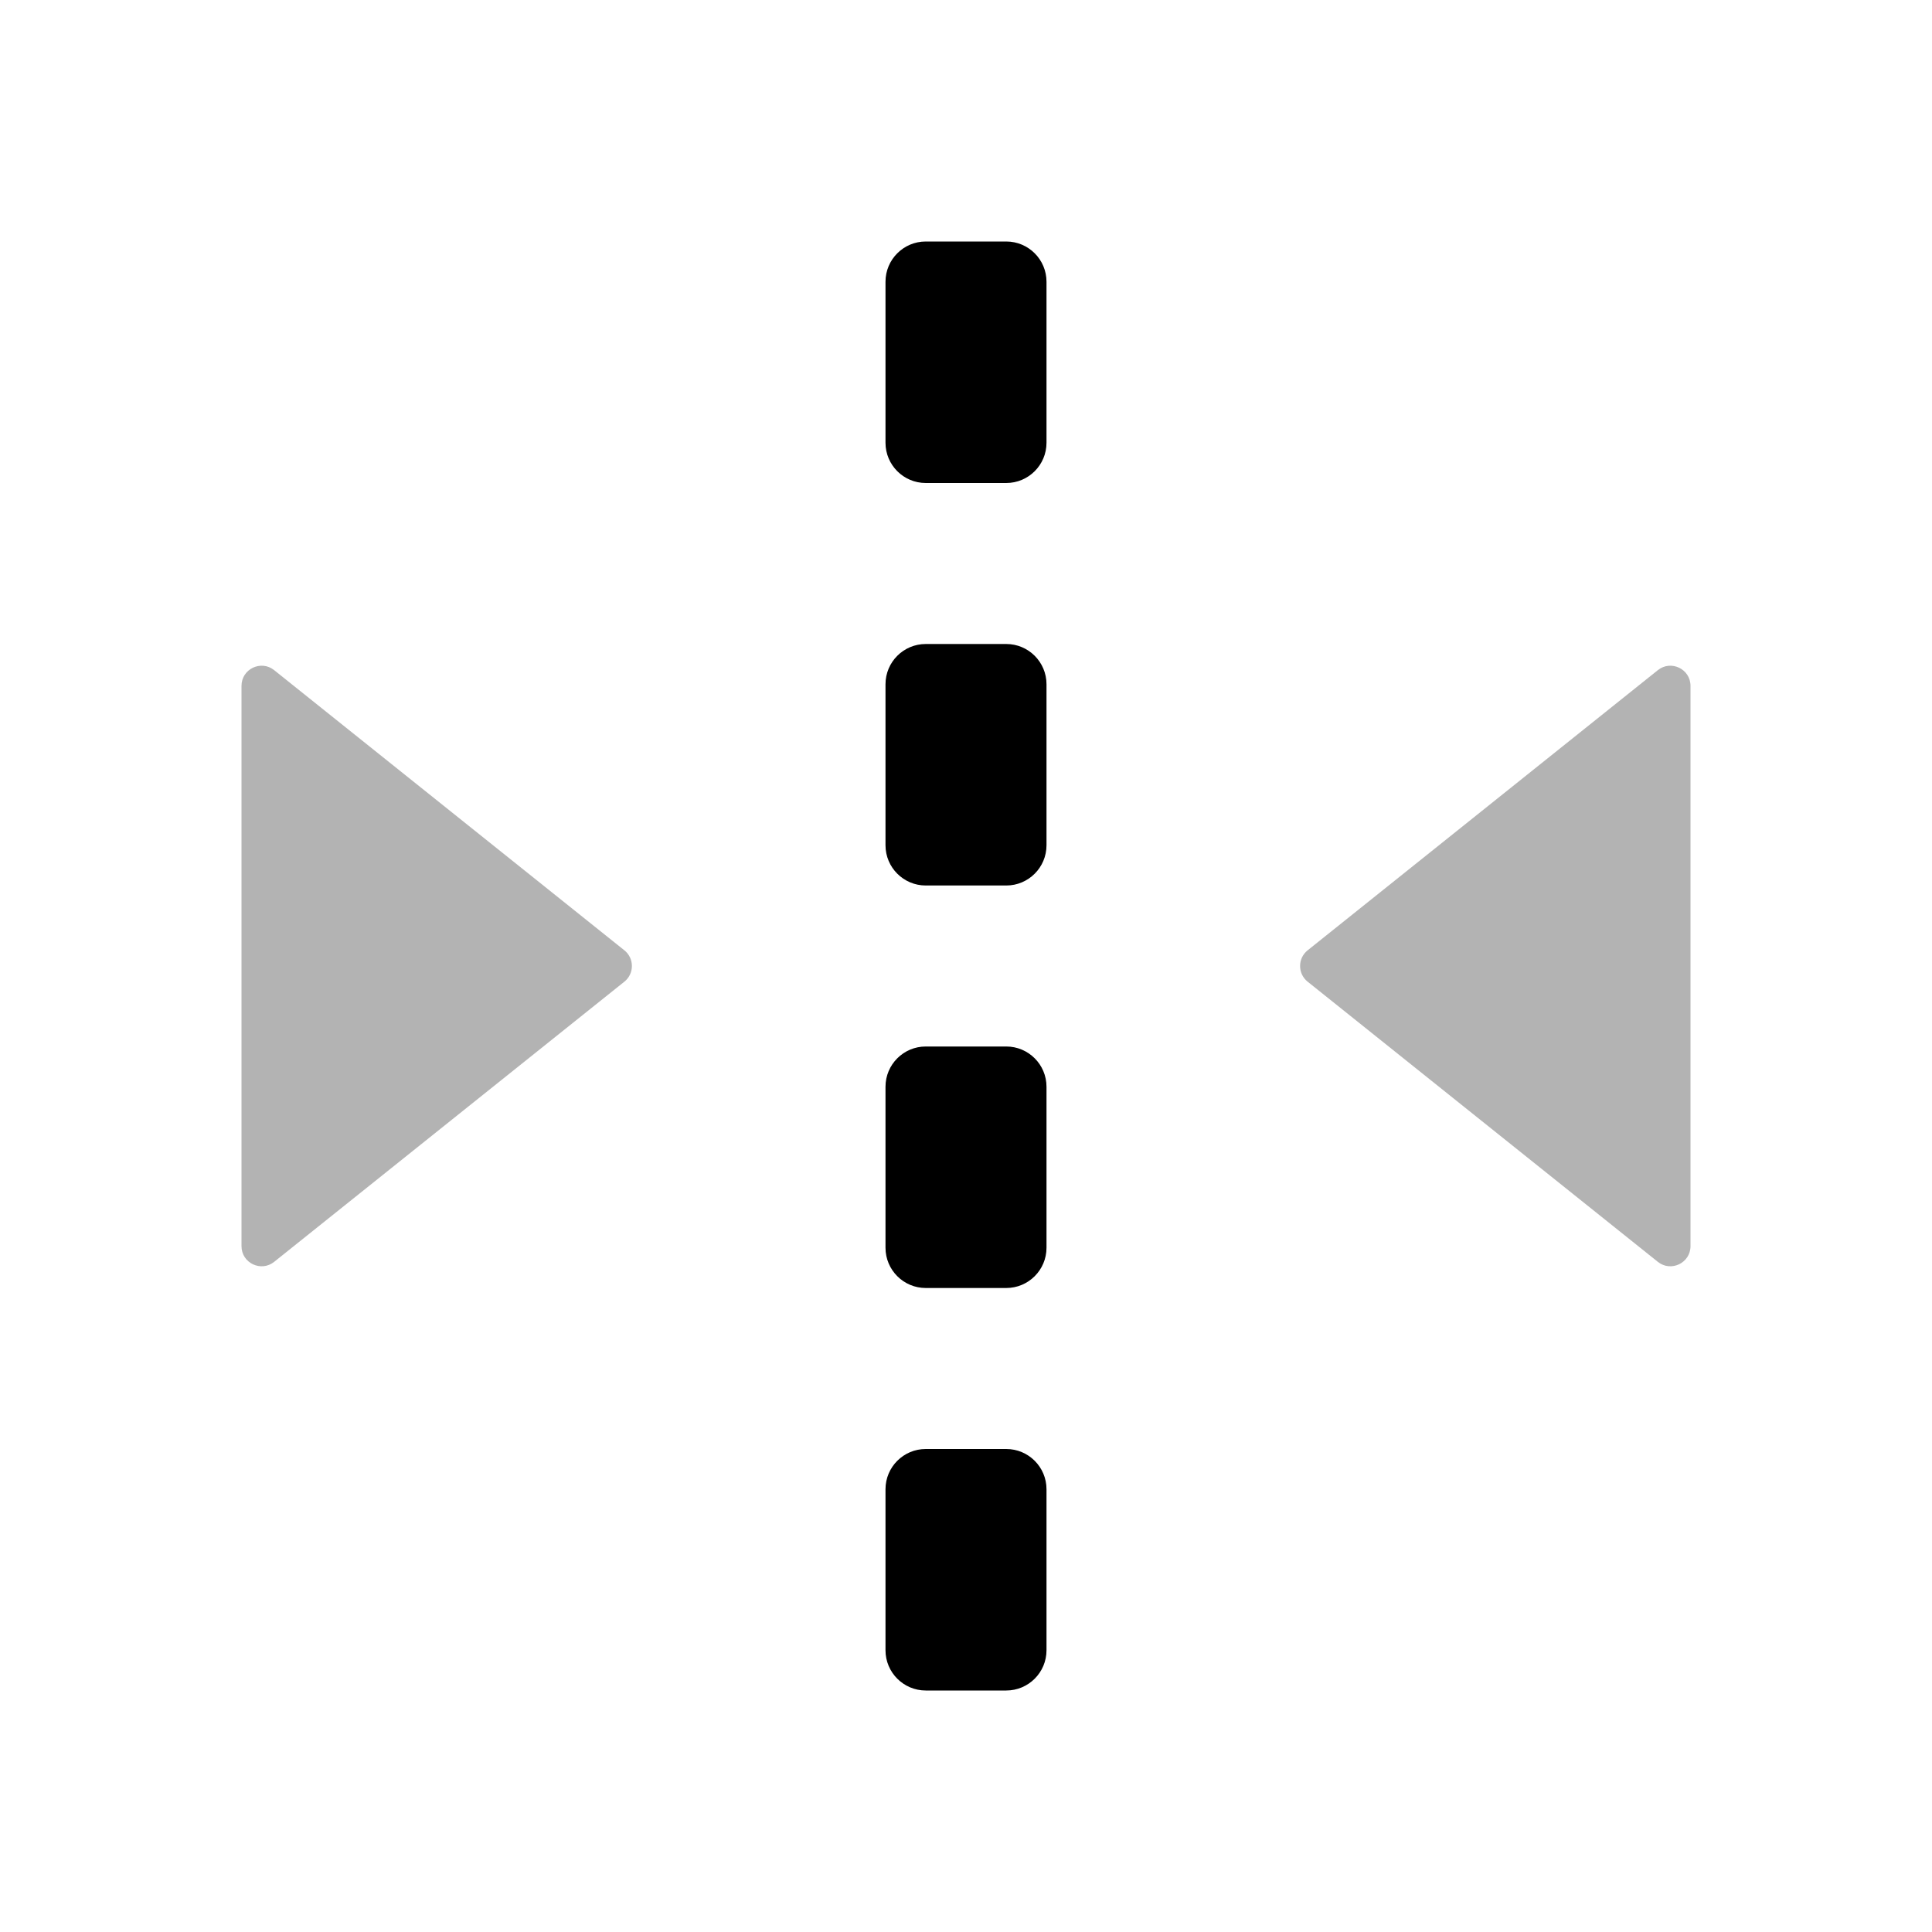<svg width="48" height="48" viewBox="0 0 48 48" fill="none" xmlns="http://www.w3.org/2000/svg">
<path fill-rule="evenodd" clip-rule="evenodd" d="M23 6C22.448 6 22 6.448 22 7V11C22 11.552 22.448 12 23 12H25C25.552 12 26 11.552 26 11V7C26 6.448 25.552 6 25 6H23ZM23 16C22.448 16 22 16.448 22 17V21C22 21.552 22.448 22 23 22H25C25.552 22 26 21.552 26 21V17C26 16.448 25.552 16 25 16H23ZM22 27C22 26.448 22.448 26 23 26H25C25.552 26 26 26.448 26 27V31C26 31.552 25.552 32 25 32H23C22.448 32 22 31.552 22 31V27ZM23 36C22.448 36 22 36.448 22 37V41C22 41.552 22.448 42 23 42H25C25.552 42 26 41.552 26 41V37C26 36.448 25.552 36 25 36H23Z" fill="black"/>
<path opacity="0.3" fill-rule="evenodd" clip-rule="evenodd" d="M42 17.04C42 16.621 41.515 16.388 41.188 16.65L32.488 23.61C32.238 23.81 32.238 24.19 32.488 24.39L41.188 31.35C41.515 31.612 42 31.379 42 30.96V17.04ZM6 30.96C6 31.379 6.485 31.612 6.812 31.35L15.512 24.39C15.762 24.19 15.762 23.81 15.512 23.61L6.812 16.65C6.485 16.388 6 16.621 6 17.04V30.96Z" fill="black"/>
</svg>
